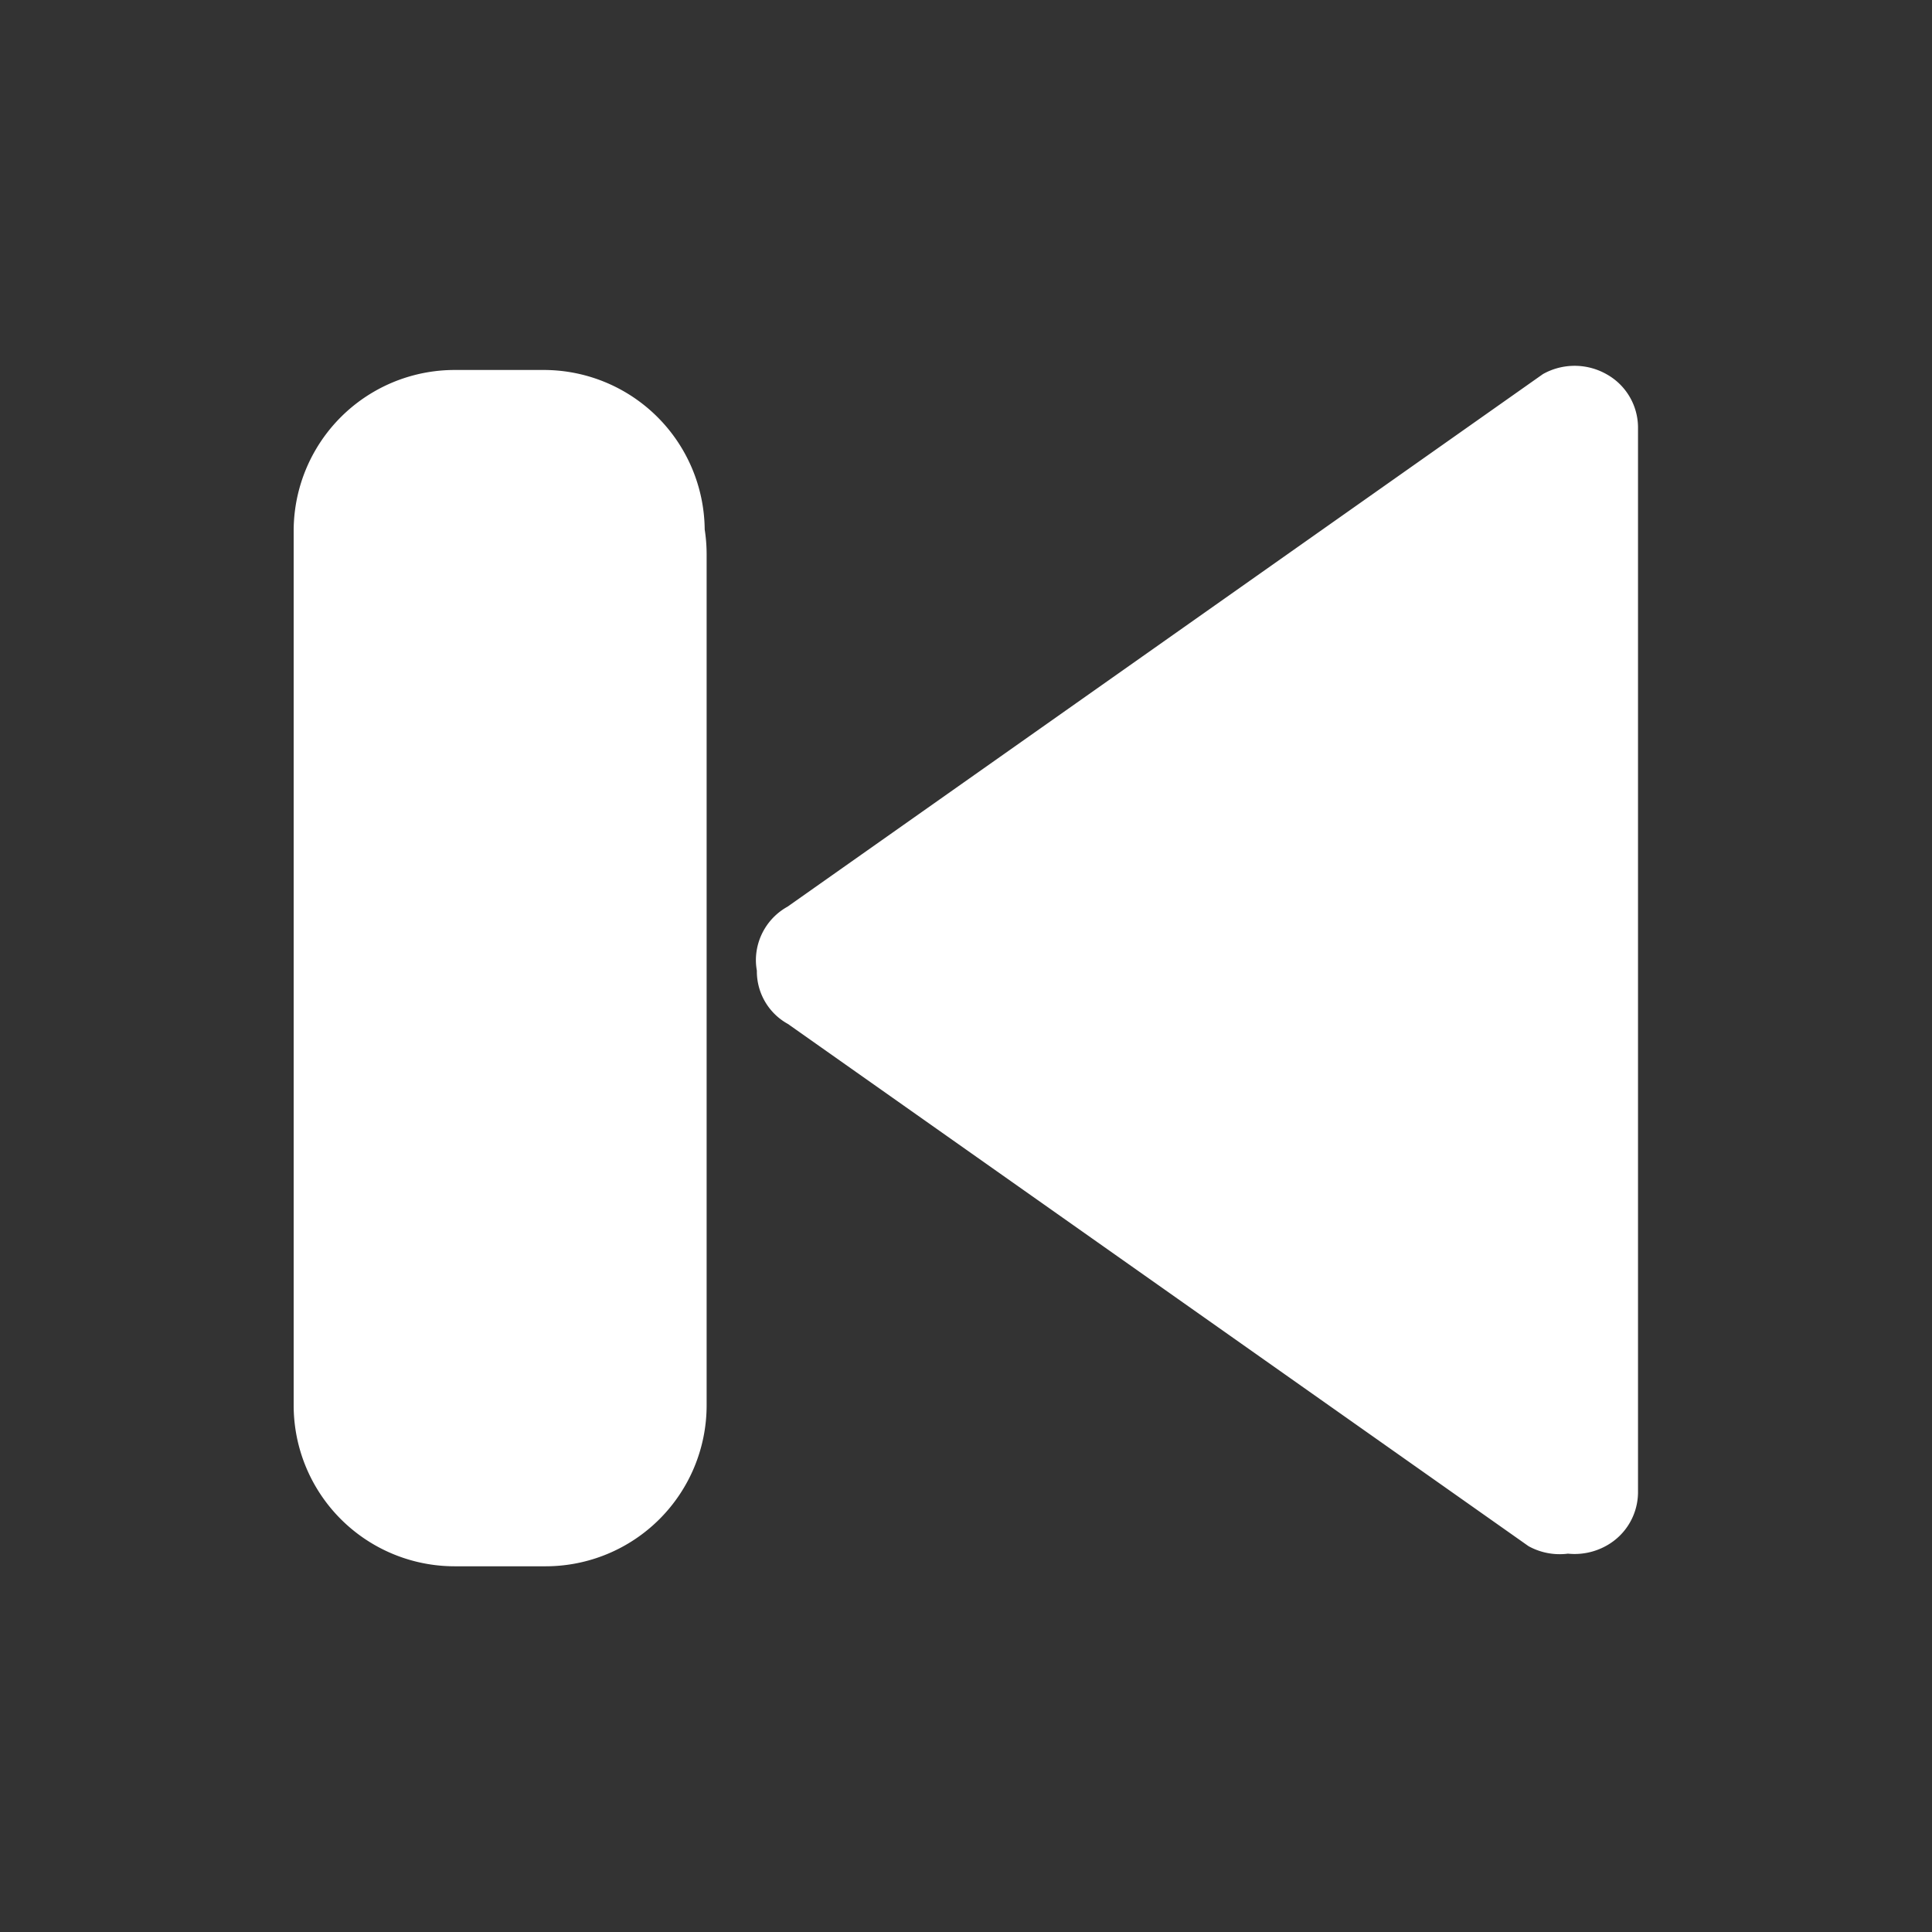 <svg xmlns="http://www.w3.org/2000/svg" width="24" height="24" viewBox="0 0 24 24">
  <rect x="0" y="0" width="24" height="24" fill="#333333" stroke="none"/>
  <g id="Group_13896" data-name="Group 13896" transform="translate(42)">
    <g id="Component_254_6" data-name="Component 254 – 6" transform="translate(-42)">
      <path id="Union_436" data-name="Union 436" d="M.394,14.81A.759.759,0,0,1,0,14.148V.917A.762.762,0,0,1,.394.255.808.808,0,0,1,.87.157.8.8,0,0,1,1.36.25l9.2,6.487a.745.745,0,0,1,.386.649s0,.009,0,.014a.74.74,0,0,1,.012.132.762.762,0,0,1-.393.662L1.181,14.81a.805.805,0,0,1-.787,0Zm13.2.051a2,2,0,0,1-2-1.981,2.015,2.015,0,0,1-.024-.307V2a2,2,0,0,1,2-2H14.7a2,2,0,0,1,2,2V12.861a2,2,0,0,1-2,2Z" transform="translate(20.348 19.457) rotate(180)" fill="#fff"/>
      <rect id="Rectangle_5895" data-name="Rectangle 5895" width="24" height="24" fill="none"/>
    </g>
  </g>
</svg>
